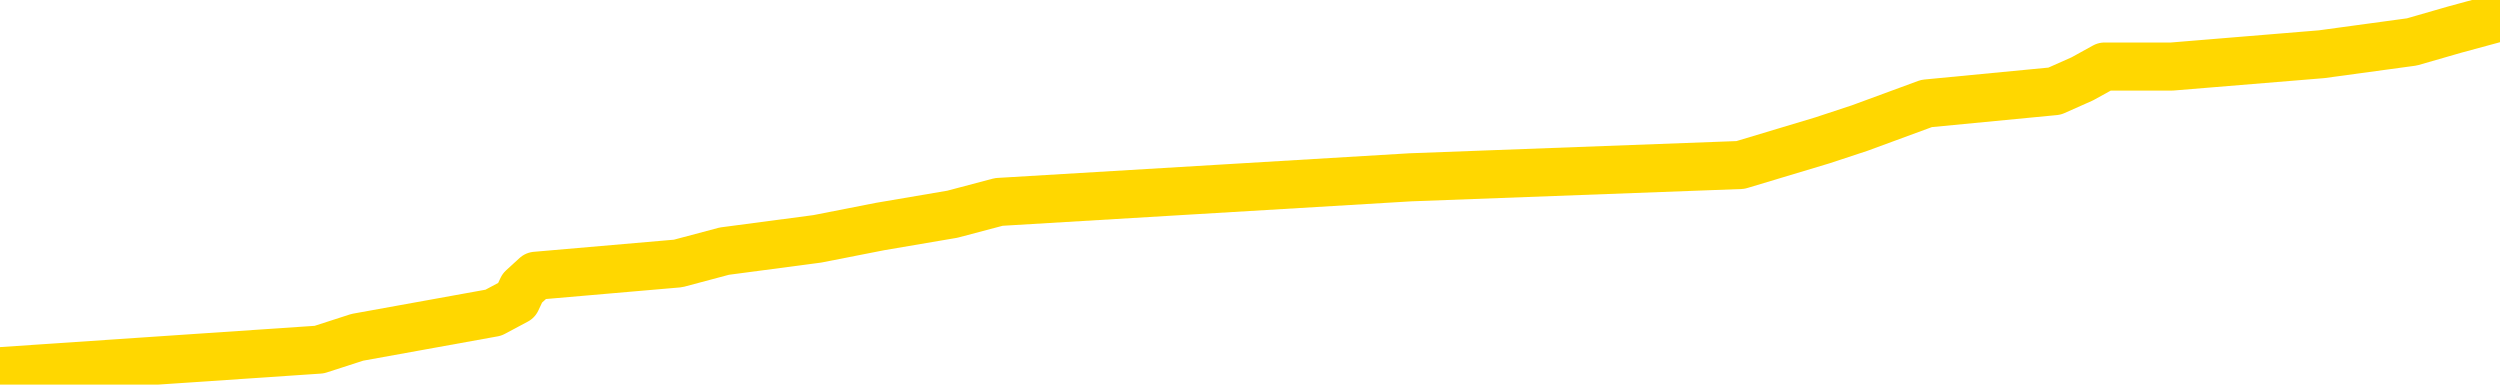 <svg xmlns="http://www.w3.org/2000/svg" version="1.1" viewBox="0 0 6500 1000">
	<path fill="none" stroke="gold" stroke-width="125" stroke-linecap="round" stroke-linejoin="round" d="M0 29307  L-215315 29307 L-215131 29275 L-214641 29211 L-214347 29179 L-214036 29115 L-213801 29083 L-213748 29019 L-213689 28955 L-213535 28923 L-213495 28859 L-213362 28827 L-213070 28795 L-212529 28795 L-211919 28763 L-211871 28763 L-211231 28731 L-211198 28731 L-210672 28731 L-210539 28699 L-210149 28635 L-209821 28571 L-209704 28507 L-209493 28443 L-208776 28443 L-208206 28411 L-208099 28411 L-207924 28379 L-207703 28315 L-207301 28283 L-207275 28219 L-206347 28155 L-206260 28091 L-206178 28027 L-206108 27963 L-205810 27931 L-205658 27867 L-203768 27899 L-203667 27899 L-203405 27899 L-203111 27931 L-202970 27867 L-202721 27867 L-202686 27835 L-202527 27803 L-202064 27740 L-201811 27708 L-201598 27644 L-201347 27612 L-200998 27580 L-200071 27516 L-199977 27452 L-199566 27420 L-198396 27356 L-197207 27324 L-197114 27260 L-197087 27196 L-196821 27132 L-196522 27068 L-196393 27004 L-196356 26940 L-195541 26940 L-195157 26972 L-194097 27004 L-194035 27004 L-193770 27644 L-193299 28251 L-193106 28859 L-192843 29466 L-192506 29434 L-192370 29402 L-191915 29370 L-191172 29338 L-191154 29307 L-190989 29243 L-190921 29243 L-190405 29211 L-189376 29211 L-189180 29179 L-188691 29147 L-188329 29115 L-187920 29115 L-187535 29147 L-185831 29147 L-185733 29147 L-185662 29147 L-185600 29147 L-185416 29115 L-185079 29115 L-184439 29083 L-184362 29051 L-184301 29051 L-184114 29019 L-184034 29019 L-183857 28987 L-183838 28955 L-183608 28955 L-183220 28923 L-182332 28923 L-182292 28891 L-182204 28859 L-182177 28795 L-181169 28763 L-181019 28699 L-180995 28667 L-180862 28635 L-180822 28603 L-179564 28571 L-179506 28571 L-178966 28539 L-178914 28539 L-178867 28539 L-178472 28507 L-178332 28475 L-178132 28443 L-177986 28443 L-177821 28443 L-177544 28475 L-177186 28475 L-176633 28443 L-175988 28411 L-175730 28347 L-175576 28315 L-175175 28283 L-175135 28251 L-175014 28219 L-174952 28251 L-174938 28251 L-174845 28251 L-174551 28219 L-174400 28091 L-174070 28027 L-173992 27963 L-173916 27931 L-173689 27835 L-173623 27771 L-173395 27708 L-173343 27644 L-173178 27612 L-172172 27580 L-171989 27548 L-171438 27516 L-171045 27452 L-170647 27420 L-169797 27356 L-169719 27324 L-169140 27292 L-168699 27292 L-168458 27260 L-168300 27260 L-167900 27196 L-167879 27196 L-167434 27164 L-167029 27132 L-166893 27068 L-166718 27004 L-166581 26940 L-166331 26876 L-165331 26844 L-165249 26812 L-165114 26780 L-165075 26748 L-164185 26716 L-163969 26684 L-163526 26652 L-163409 26620 L-163352 26588 L-162676 26588 L-162575 26556 L-162547 26556 L-161205 26524 L-160799 26492 L-160760 26460 L-159831 26428 L-159733 26396 L-159600 26364 L-159196 26332 L-159170 26300 L-159077 26268 L-158861 26236 L-158449 26173 L-157296 26109 L-157004 26045 L-156975 25981 L-156367 25949 L-156117 25885 L-156098 25853 L-155168 25821 L-155117 25757 L-154994 25725 L-154977 25661 L-154821 25629 L-154646 25565 L-154509 25533 L-154453 25501 L-154345 25469 L-154260 25437 L-154026 25405 L-153951 25373 L-153643 25341 L-153525 25309 L-153355 25277 L-153264 25245 L-153161 25245 L-153138 25213 L-153061 25213 L-152963 25149 L-152596 25117 L-152492 25085 L-151988 25053 L-151536 25021 L-151498 24989 L-151474 24957 L-151433 24925 L-151305 24893 L-151204 24861 L-150762 24829 L-150480 24797 L-149888 24765 L-149757 24733 L-149483 24669 L-149330 24637 L-149177 24606 L-149092 24542 L-149014 24510 L-148828 24478 L-148778 24478 L-148750 24446 L-148671 24414 L-148647 24382 L-148364 24318 L-147760 24254 L-146765 24222 L-146467 24190 L-145733 24158 L-145488 24126 L-145399 24094 L-144821 24062 L-144123 24030 L-143371 23998 L-143052 23966 L-142669 23902 L-142592 23870 L-141958 23838 L-141772 23806 L-141684 23806 L-141555 23806 L-141242 23774 L-141193 23742 L-141051 23710 L-141029 23678 L-140061 23646 L-139516 23614 L-139038 23614 L-138977 23614 L-138653 23614 L-138632 23582 L-138569 23582 L-138359 23550 L-138282 23518 L-138228 23486 L-138205 23454 L-138166 23422 L-138150 23390 L-137393 23358 L-137376 23326 L-136577 23294 L-136424 23262 L-135519 23230 L-135013 23198 L-134784 23134 L-134742 23134 L-134627 23102 L-134451 23070 L-133696 23102 L-133561 23070 L-133397 23039 L-133079 23007 L-132903 22943 L-131881 22879 L-131858 22815 L-131607 22783 L-131394 22719 L-130760 22687 L-130522 22623 L-130489 22559 L-130311 22495 L-130231 22431 L-130141 22399 L-130077 22335 L-129636 22271 L-129613 22239 L-129072 22207 L-128816 22175 L-128321 22143 L-127444 22111 L-127407 22079 L-127355 22047 L-127314 22015 L-127196 21983 L-126920 21951 L-126713 21887 L-126516 21823 L-126492 21759 L-126442 21695 L-126403 21663 L-126325 21631 L-125728 21567 L-125667 21535 L-125564 21503 L-125410 21472 L-124778 21440 L-124097 21408 L-123794 21344 L-123448 21312 L-123250 21280 L-123202 21216 L-122881 21184 L-122254 21152 L-122107 21120 L-122071 21088 L-122013 21056 L-121936 20992 L-121695 20992 L-121607 20960 L-121513 20928 L-121219 20896 L-121085 20864 L-121024 20832 L-120987 20768 L-120715 20768 L-119709 20736 L-119534 20704 L-119483 20704 L-119190 20672 L-118998 20608 L-118665 20576 L-118158 20544 L-117596 20480 L-117581 20416 L-117565 20384 L-117464 20320 L-117350 20256 L-117310 20192 L-117273 20160 L-117207 20160 L-117179 20128 L-117040 20160 L-116747 20160 L-116697 20160 L-116592 20160 L-116328 20128 L-115863 20096 L-115718 20096 L-115664 20032 L-115606 20000 L-115415 19968 L-115050 19937 L-114836 19937 L-114641 19937 L-114583 19937 L-114524 19873 L-114370 19841 L-114101 19809 L-113671 19968 L-113655 19968 L-113578 19937 L-113514 19905 L-113385 19681 L-113361 19649 L-113077 19617 L-113029 19585 L-112975 19553 L-112512 19521 L-112474 19521 L-112433 19489 L-112243 19457 L-111762 19425 L-111275 19393 L-111259 19361 L-111221 19329 L-110964 19297 L-110887 19233 L-110657 19201 L-110641 19137 L-110347 19073 L-109904 19041 L-109457 19009 L-108953 18977 L-108799 18945 L-108512 18913 L-108472 18849 L-108141 18817 L-107919 18785 L-107402 18721 L-107326 18689 L-107079 18625 L-106884 18561 L-106824 18529 L-106048 18497 L-105974 18497 L-105743 18465 L-105727 18465 L-105665 18433 L-105469 18401 L-105005 18401 L-104982 18370 L-104852 18370 L-103551 18370 L-103535 18370 L-103457 18338 L-103364 18338 L-103147 18338 L-102994 18306 L-102816 18338 L-102762 18370 L-102475 18401 L-102435 18401 L-102066 18401 L-101626 18401 L-101442 18401 L-101121 18370 L-100826 18370 L-100380 18306 L-100308 18274 L-99846 18210 L-99408 18178 L-99226 18146 L-97772 18082 L-97640 18050 L-97183 17986 L-96957 17954 L-96571 17890 L-96054 17826 L-95100 17762 L-94306 17698 L-93631 17666 L-93206 17602 L-92895 17570 L-92665 17474 L-91981 17378 L-91968 17282 L-91758 17154 L-91736 17122 L-91562 17058 L-90612 17026 L-90344 16962 L-89529 16930 L-89218 16866 L-89181 16834 L-89123 16771 L-88507 16739 L-87869 16675 L-86243 16643 L-85569 16611 L-84927 16611 L-84849 16611 L-84793 16611 L-84757 16611 L-84729 16579 L-84617 16515 L-84599 16483 L-84576 16451 L-84423 16419 L-84369 16355 L-84291 16323 L-84172 16291 L-84074 16259 L-83957 16227 L-83687 16163 L-83418 16131 L-83400 16067 L-83200 16035 L-83054 15971 L-82827 15939 L-82693 15907 L-82384 15875 L-82324 15843 L-81971 15779 L-81622 15747 L-81521 15715 L-81457 15651 L-81397 15619 L-81013 15555 L-80632 15523 L-80528 15491 L-80267 15459 L-79996 15395 L-79837 15363 L-79804 15331 L-79743 15299 L-79601 15267 L-79417 15236 L-79373 15204 L-79085 15204 L-79069 15172 L-78835 15172 L-78774 15140 L-78736 15140 L-78156 15108 L-78023 15076 L-77999 14948 L-77981 14724 L-77964 14468 L-77947 14212 L-77923 13956 L-77907 13764 L-77886 13541 L-77869 13317 L-77846 13189 L-77829 13061 L-77807 12965 L-77791 12901 L-77742 12805 L-77670 12709 L-77635 12549 L-77611 12421 L-77575 12293 L-77534 12165 L-77497 12102 L-77481 11974 L-77457 11878 L-77420 11814 L-77403 11718 L-77380 11654 L-77362 11590 L-77344 11526 L-77328 11462 L-77299 11366 L-77273 11270 L-77227 11238 L-77211 11174 L-77169 11142 L-77121 11078 L-77050 11014 L-77035 10950 L-77019 10886 L-76957 10854 L-76917 10822 L-76878 10790 L-76712 10758 L-76647 10726 L-76631 10694 L-76587 10630 L-76528 10598 L-76316 10566 L-76282 10535 L-76240 10503 L-76162 10471 L-75625 10439 L-75546 10407 L-75442 10343 L-75353 10311 L-75177 10279 L-74827 10247 L-74671 10215 L-74233 10183 L-74076 10151 L-73946 10119 L-73243 10055 L-73041 10023 L-72081 9959 L-71598 9927 L-71499 9927 L-71407 9895 L-71162 9863 L-71089 9831 L-70646 9767 L-70550 9735 L-70535 9703 L-70519 9671 L-70494 9639 L-70028 9607 L-69811 9575 L-69672 9543 L-69378 9511 L-69289 9479 L-69248 9447 L-69218 9415 L-69046 9383 L-68987 9351 L-68910 9319 L-68830 9287 L-68760 9287 L-68451 9255 L-68366 9223 L-68152 9191 L-68117 9159 L-67433 9127 L-67335 9095 L-67129 9063 L-67083 9031 L-66804 9000 L-66742 8968 L-66725 8904 L-66647 8872 L-66339 8808 L-66315 8776 L-66261 8712 L-66238 8680 L-66116 8648 L-65980 8584 L-65736 8552 L-65610 8552 L-64963 8520 L-64947 8520 L-64923 8520 L-64742 8456 L-64666 8424 L-64574 8392 L-64147 8360 L-63731 8328 L-63338 8264 L-63259 8232 L-63240 8200 L-62877 8168 L-62640 8136 L-62412 8104 L-62099 8072 L-62021 8040 L-61940 7976 L-61762 7912 L-61747 7880 L-61481 7816 L-61401 7784 L-61171 7752 L-60945 7720 L-60629 7720 L-60454 7688 L-60093 7688 L-59701 7656 L-59632 7592 L-59568 7560 L-59428 7496 L-59376 7464 L-59274 7401 L-58773 7369 L-58575 7337 L-58329 7305 L-58143 7273 L-57844 7241 L-57767 7209 L-57601 7145 L-56717 7113 L-56688 7049 L-56565 6985 L-55987 6953 L-55909 6921 L-55195 6921 L-54883 6921 L-54670 6921 L-54654 6921 L-54267 6921 L-53742 6857 L-53296 6825 L-52966 6793 L-52814 6761 L-52488 6761 L-52309 6729 L-52228 6729 L-52021 6665 L-51846 6633 L-50917 6601 L-50028 6569 L-49989 6537 L-49761 6537 L-49381 6505 L-48594 6473 L-48360 6441 L-48284 6409 L-47926 6377 L-47354 6313 L-47088 6281 L-46701 6249 L-46597 6249 L-46427 6249 L-45809 6249 L-45598 6249 L-45290 6249 L-45237 6217 L-45109 6185 L-45056 6153 L-44937 6121 L-44601 6057 L-43641 6025 L-43510 5961 L-43308 5929 L-42677 5897 L-42366 5866 L-41952 5834 L-41924 5802 L-41779 5770 L-41359 5738 L-40026 5738 L-39979 5706 L-39851 5642 L-39834 5610 L-39256 5546 L-39051 5514 L-39021 5482 L-38980 5450 L-38923 5418 L-38885 5386 L-38807 5354 L-38664 5322 L-38210 5290 L-38091 5258 L-37806 5226 L-37433 5194 L-37337 5162 L-37010 5130 L-36656 5098 L-36486 5066 L-36439 5034 L-36330 5002 L-36241 4970 L-36213 4938 L-36136 4874 L-35833 4842 L-35799 4778 L-35727 4746 L-35360 4714 L-35024 4682 L-34943 4682 L-34723 4650 L-34552 4618 L-34524 4586 L-34027 4554 L-33478 4490 L-32597 4458 L-32499 4394 L-32422 4362 L-32148 4330 L-31900 4267 L-31826 4235 L-31765 4171 L-31646 4139 L-31603 4107 L-31493 4075 L-31417 4011 L-30716 3979 L-30471 3947 L-30431 3915 L-30274 3883 L-29675 3883 L-29448 3883 L-29356 3883 L-28881 3883 L-28284 3819 L-27764 3787 L-27743 3755 L-27598 3723 L-27278 3723 L-26736 3723 L-26504 3723 L-26333 3723 L-25847 3691 L-25619 3659 L-25534 3627 L-25188 3595 L-24862 3595 L-24339 3563 L-24012 3531 L-23411 3499 L-23214 3435 L-23162 3403 L-23121 3371 L-22840 3339 L-22155 3275 L-21845 3243 L-21820 3179 L-21629 3147 L-21406 3115 L-21320 3083 L-20657 3019 L-20632 2987 L-20411 2923 L-20081 2891 L-19729 2827 L-19524 2795 L-19291 2732 L-19033 2700 L-18844 2636 L-18797 2604 L-18570 2572 L-18535 2540 L-18379 2508 L-18164 2476 L-17991 2444 L-17900 2412 L-17622 2380 L-17379 2348 L-17063 2316 L-16637 2316 L-16600 2316 L-16116 2316 L-15883 2316 L-15671 2284 L-15445 2252 L-14895 2252 L-14648 2220 L-13814 2220 L-13758 2188 L-13736 2156 L-13579 2124 L-13117 2092 L-13076 2060 L-12736 1996 L-12603 1964 L-12380 1932 L-11808 1900 L-11336 1868 L-11142 1836 L-10949 1804 L-10759 1772 L-10658 1740 L-10289 1708 L-10243 1676 L-10162 1644 L-8868 1612 L-8820 1580 L-8552 1580 L-8406 1580 L-7855 1580 L-7739 1548 L-7657 1516 L-7298 1484 L-7074 1452 L-6793 1420 L-6464 1356 L-5956 1324 L-5843 1292 L-5764 1260 L-5600 1228 L-5306 1228 L-4837 1228 L-4640 1260 L-4590 1260 L-3940 1228 L-3818 1196 L-3364 1196 L-3328 1165 L-2860 1133 L-2749 1101 L-2733 1069 L-2517 1069 L-2336 1037 L-1804 1037 L-775 1037 L-575 1005 L-117 973 L830 909 L929 877 L1283 813 L1343 781 L1358 749 L1393 717 L1763 685 L1883 653 L2125 621 L2288 589 L2476 557 L2597 525 L3667 461 L4525 429 L4738 365 L4835 333 L5009 269 L5342 237 L5414 205 L5472 173 L5647 173 L6036 141 L6271 109 L6382 77 L6500 45" />
</svg>
